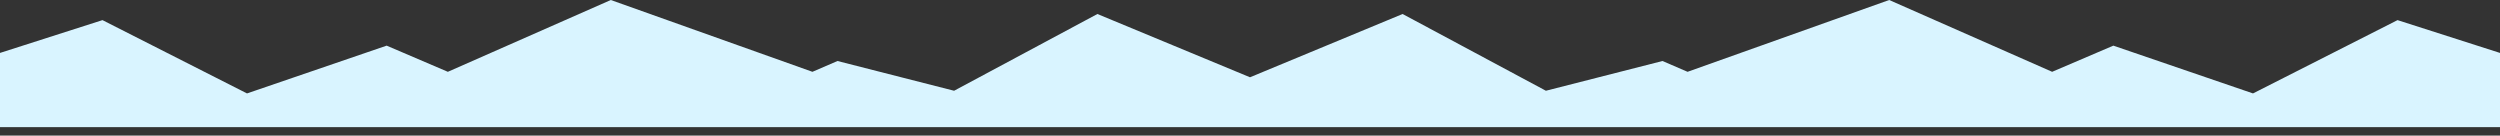 <?xml version="1.0" encoding="utf-8"?>
<!-- Generator: Adobe Illustrator 19.0.0, SVG Export Plug-In . SVG Version: 6.00 Build 0)  -->
<svg version="1.1" id="Layer_1" xmlns="http://www.w3.org/2000/svg" xmlns:xlink="http://www.w3.org/1999/xlink" x="0px" y="0px"
	 viewBox="0 0 3840 208.3" style="enable-background:new 0 0 3840 208.3;" xml:space="preserve">
<rect x="0" y="0" width="3840" height="208.3" fill="#333333" stroke="none"/>
<style type="text/css">
	.st0{fill:#D9F4FF;}
</style>
<g>
	<polyline class="st0" points="3840,81.3 3840,208.3 3840,195.3 1920,195.3 1920,118.3 1920,118.7 2154.4,21.5 2374.5,139.4 
		2553.6,93.7 2592.1,110.3 2901.8,0 3152.1,110.3 3246.1,70.1 3460.6,143.5 3682.6,30.9 	"/>
	<polyline class="st0" points="0,81.3 0,208.3 0,195.3 1920,195.3 1920,118.3 1920,118.7 1685.6,21.5 1465.5,139.4 1286.4,93.7 
		1247.9,110.3 938.2,0 687.9,110.3 593.9,70.1 379.4,143.5 157.4,30.9 	"/>
</g>
</svg>
